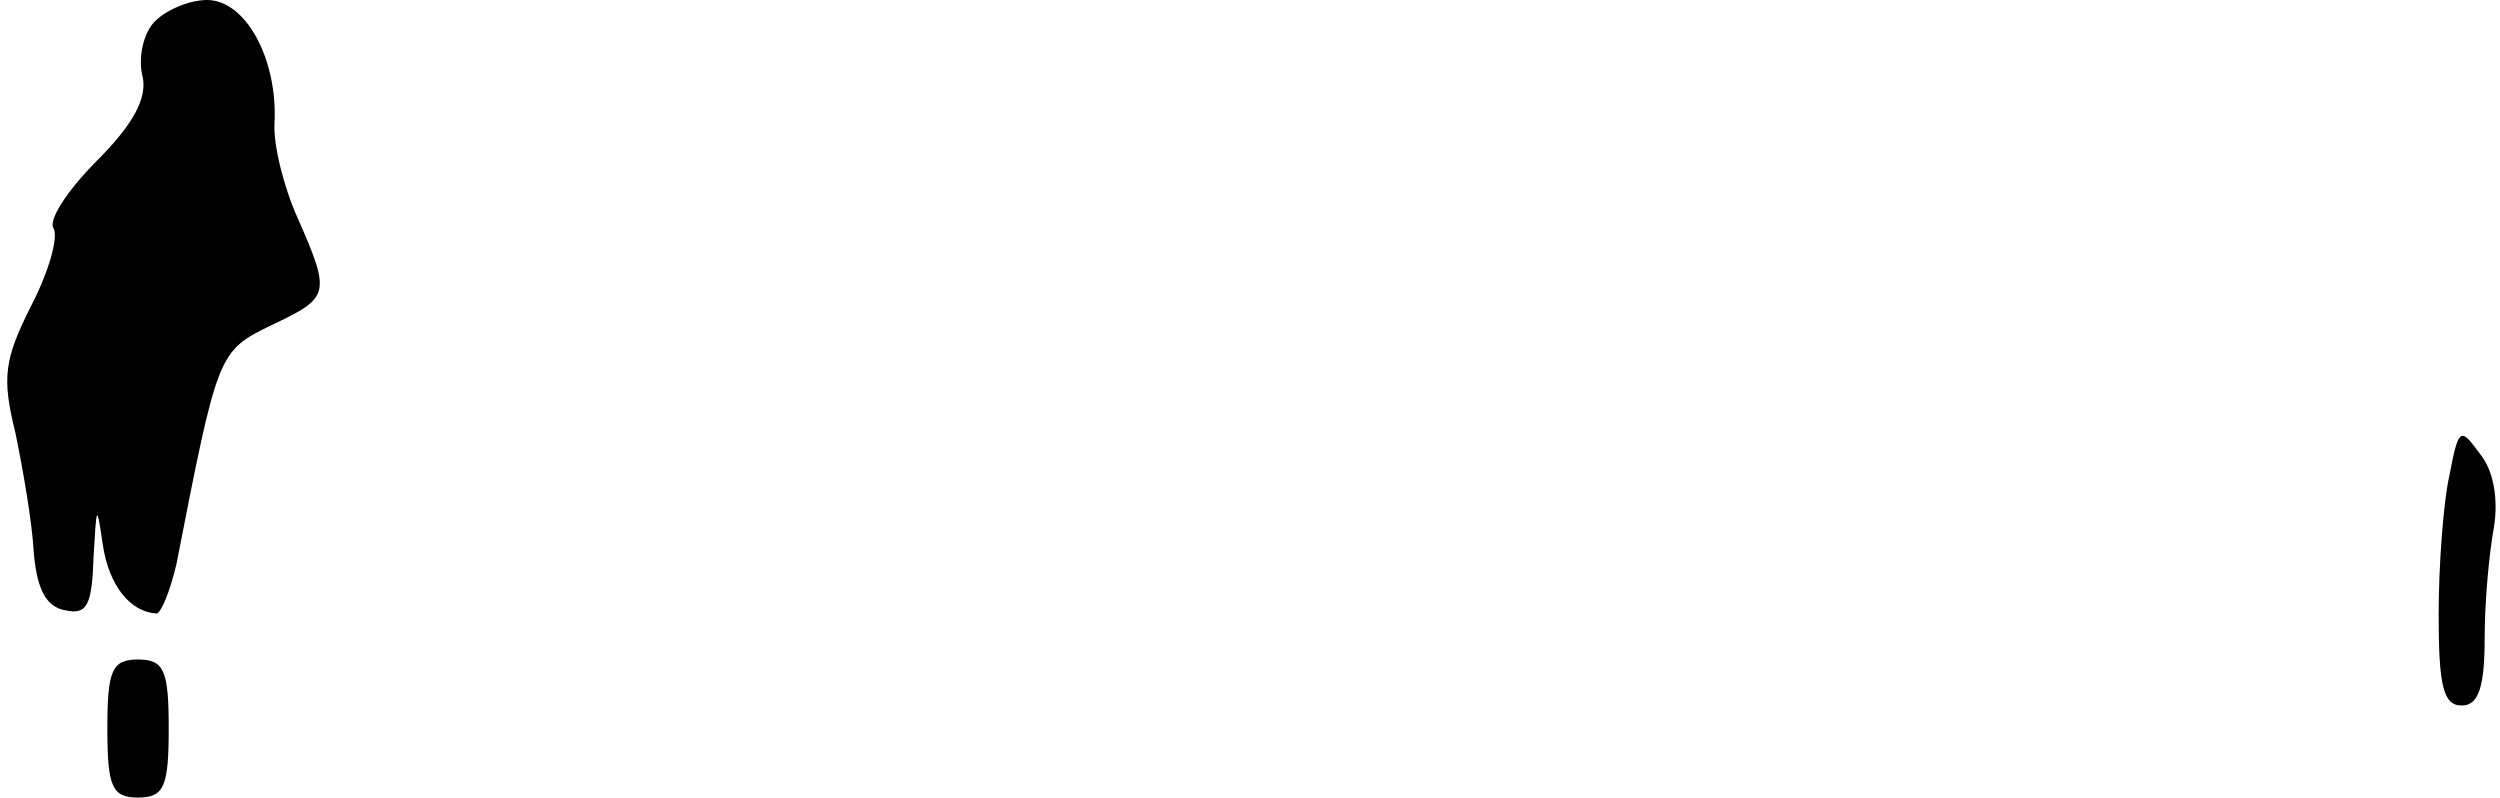 <?xml version="1.0" standalone="no"?>
<!DOCTYPE svg PUBLIC "-//W3C//DTD SVG 20010904//EN"
 "http://www.w3.org/TR/2001/REC-SVG-20010904/DTD/svg10.dtd">
<svg version="1.0" xmlns="http://www.w3.org/2000/svg"
 width="163pt" height="52pt" viewBox="0 0 163 52"
 preserveAspectRatio="xMidYMid meet">
<g transform="translate(0,52) scale(0.1,-0.1)"
fill="#000000" stroke="none">
<path fill="#000000" stroke="none" d="M100 505 c-7 -8 -10 -24 -7 -35 3 -14
-6 -31 -30 -55 -19 -19 -32 -39 -28 -44 3 -6 -3 -28 -15 -51 -17 -34 -19 -46
-10 -82 5 -24 11 -59 12 -78 2 -24 8 -36 21 -38 14 -3 17 4 18 35 2 34 2 35 6
8 4 -27 18 -44 35 -45 3 0 9 15 13 32 27 138 27 139 62 156 38 18 39 20 17 70
-9 20 -16 48 -15 62 2 42 -19 80 -44 80 -12 0 -28 -7 -35 -15z"/>
<path fill="#000000" stroke="none" d="M1597 210 c-4 -18 -7 -59 -7 -91 0 -46
3 -59 15 -59 11 0 15 12 15 44 0 24 3 56 6 72 3 18 0 37 -9 48 -13 18 -14 17
-20 -14z"/>
<path fill="#000000" stroke="none" d="M70 45 c0 -38 3 -45 20 -45 17 0 20 7
20 45 0 38 -3 45 -20 45 -17 0 -20 -7 -20 -45z"/>
</g>
</svg>
